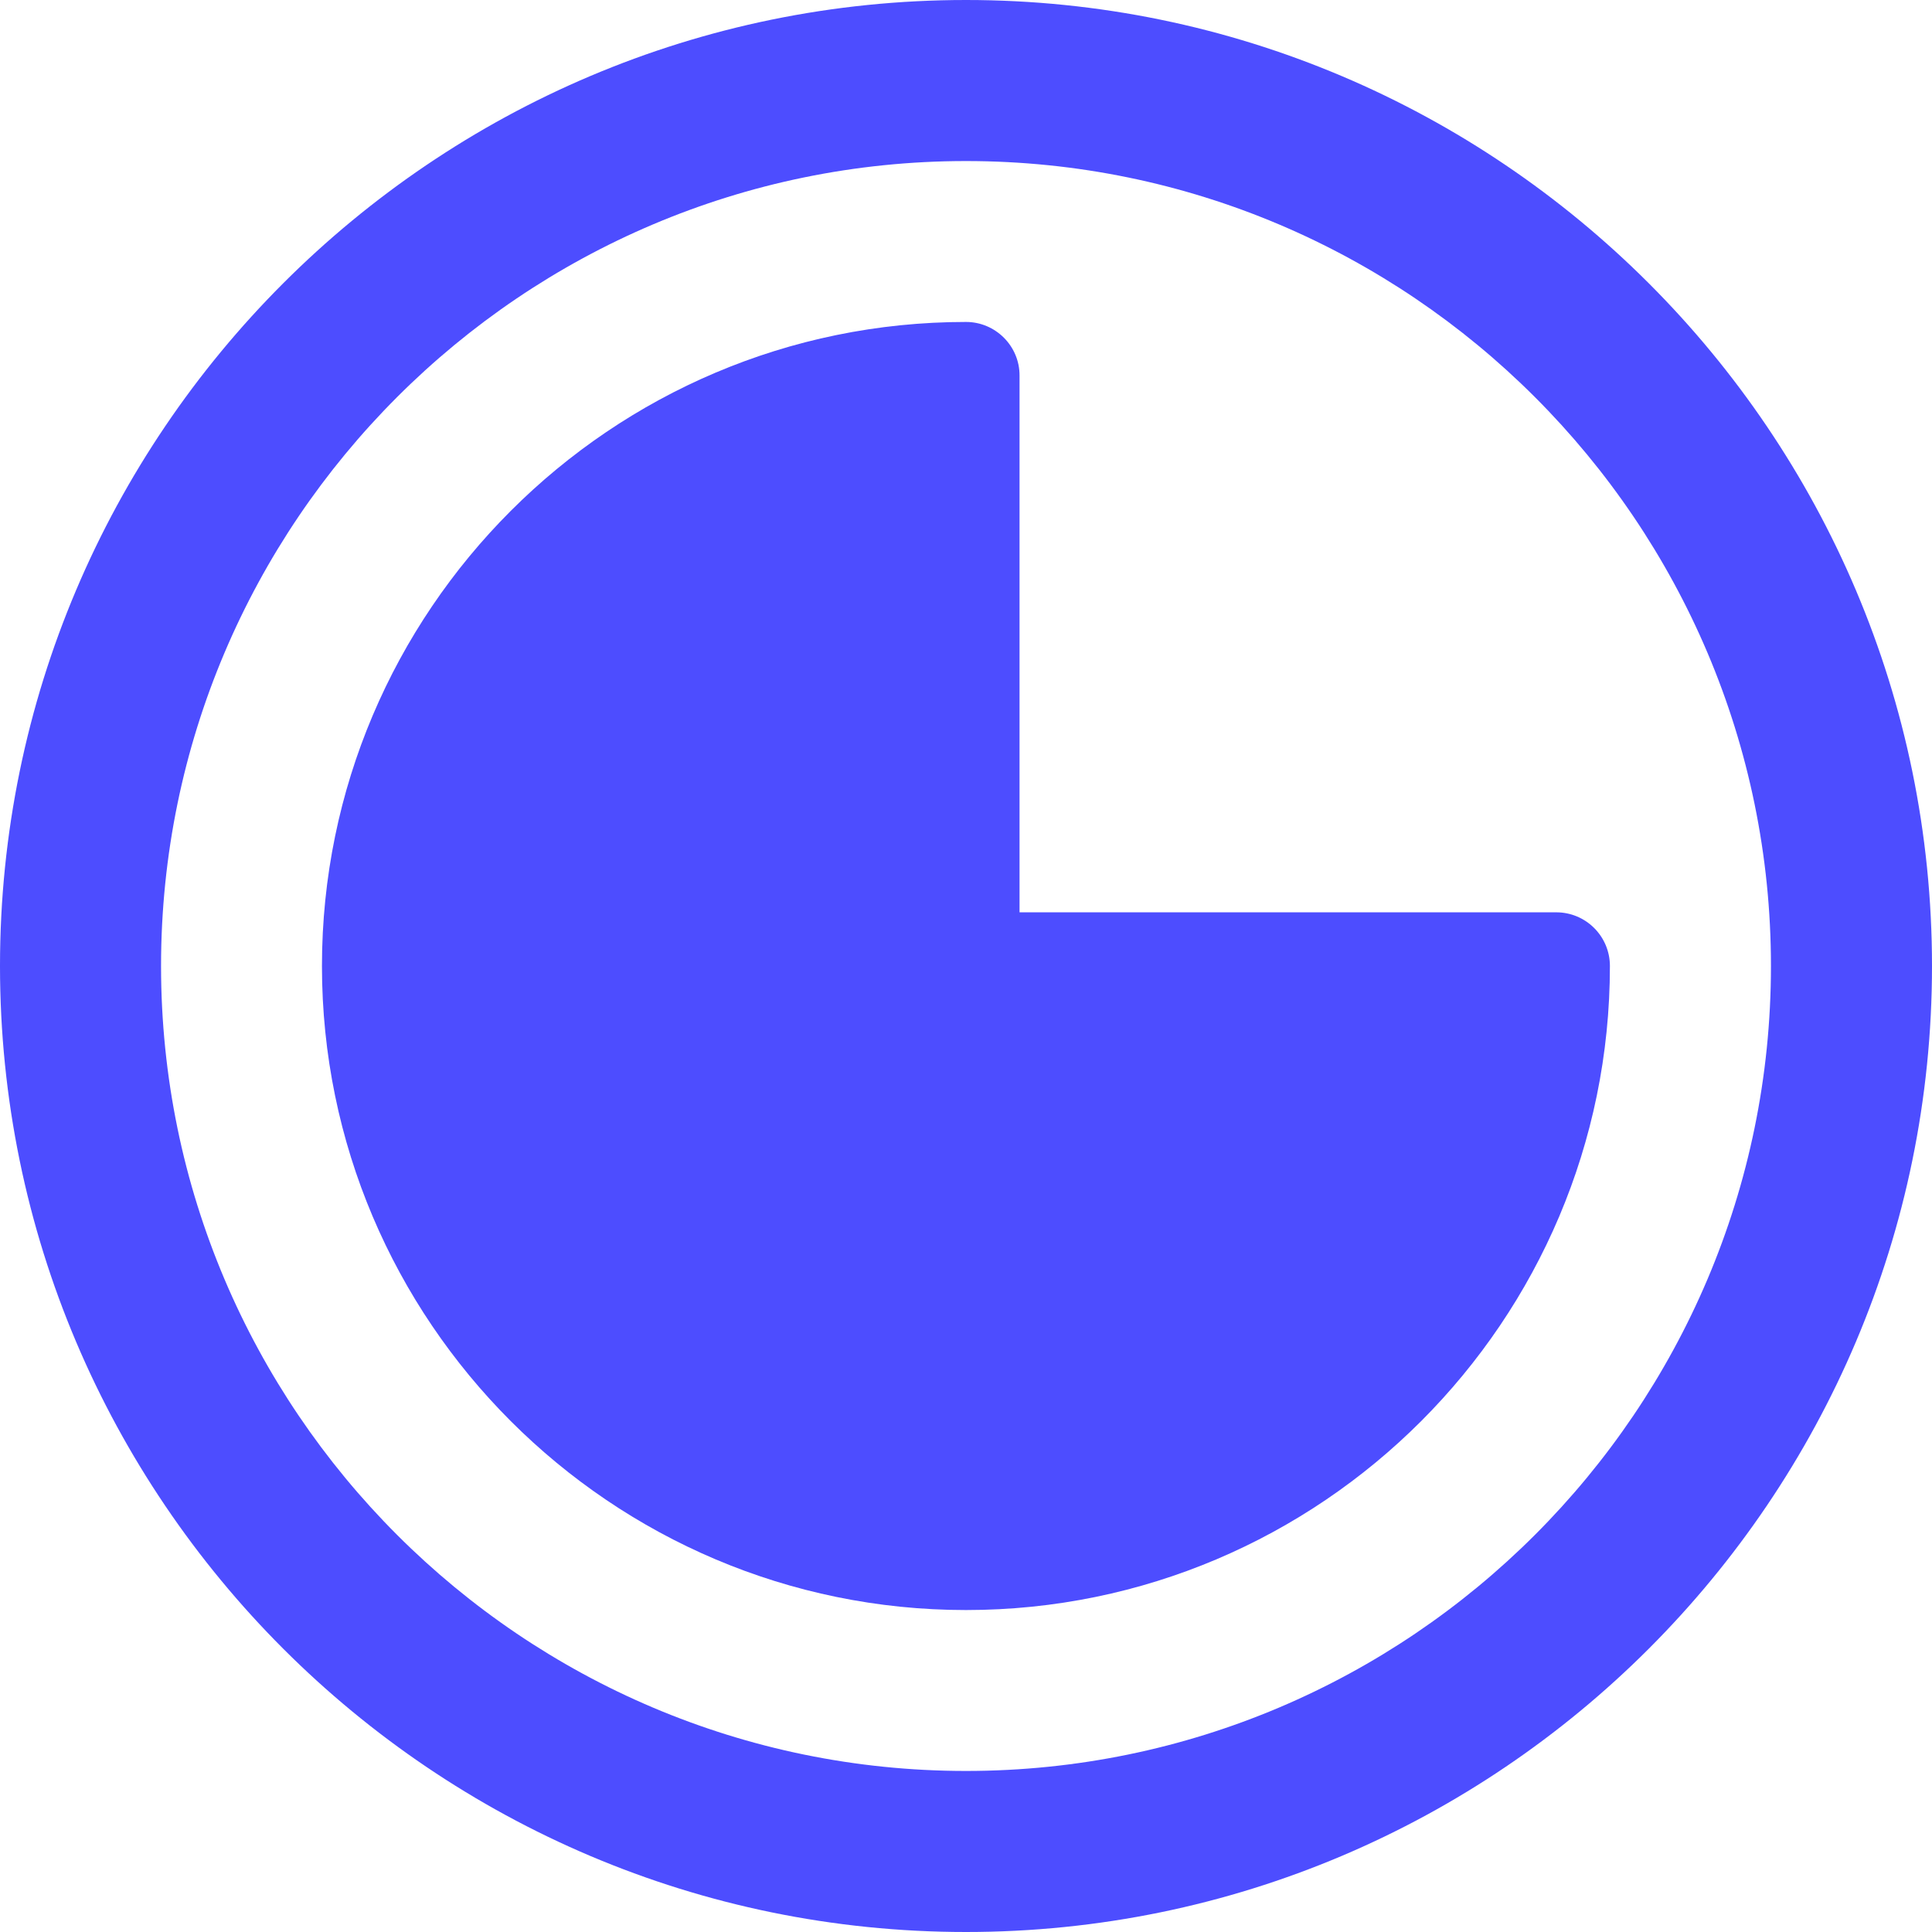 <svg width="14" height="14" viewBox="0 0 14 14" fill="none" xmlns="http://www.w3.org/2000/svg">
<path d="M11.277 6.611H7.388V2.722C7.389 2.508 7.214 2.333 7 2.333C4.427 2.333 2.333 4.427 2.333 7C2.333 9.573 4.427 11.667 7 11.667C9.573 11.667 11.666 9.573 11.666 7C11.666 6.785 11.492 6.611 11.277 6.611Z" fill="#4D4DFF"/>
<path d="M7 14C3.14 14 0 10.86 0 7C0 3.14 3.14 0 7 0C10.86 0 14 3.14 14 7C14 10.86 10.86 14 7 14ZM7 1.167C3.784 1.167 1.167 3.784 1.167 7C1.167 10.216 3.784 12.833 7 12.833C10.216 12.833 12.833 10.216 12.833 7C12.833 3.784 10.216 1.167 7 1.167Z" fill="#4D4DFF"/>
</svg>
